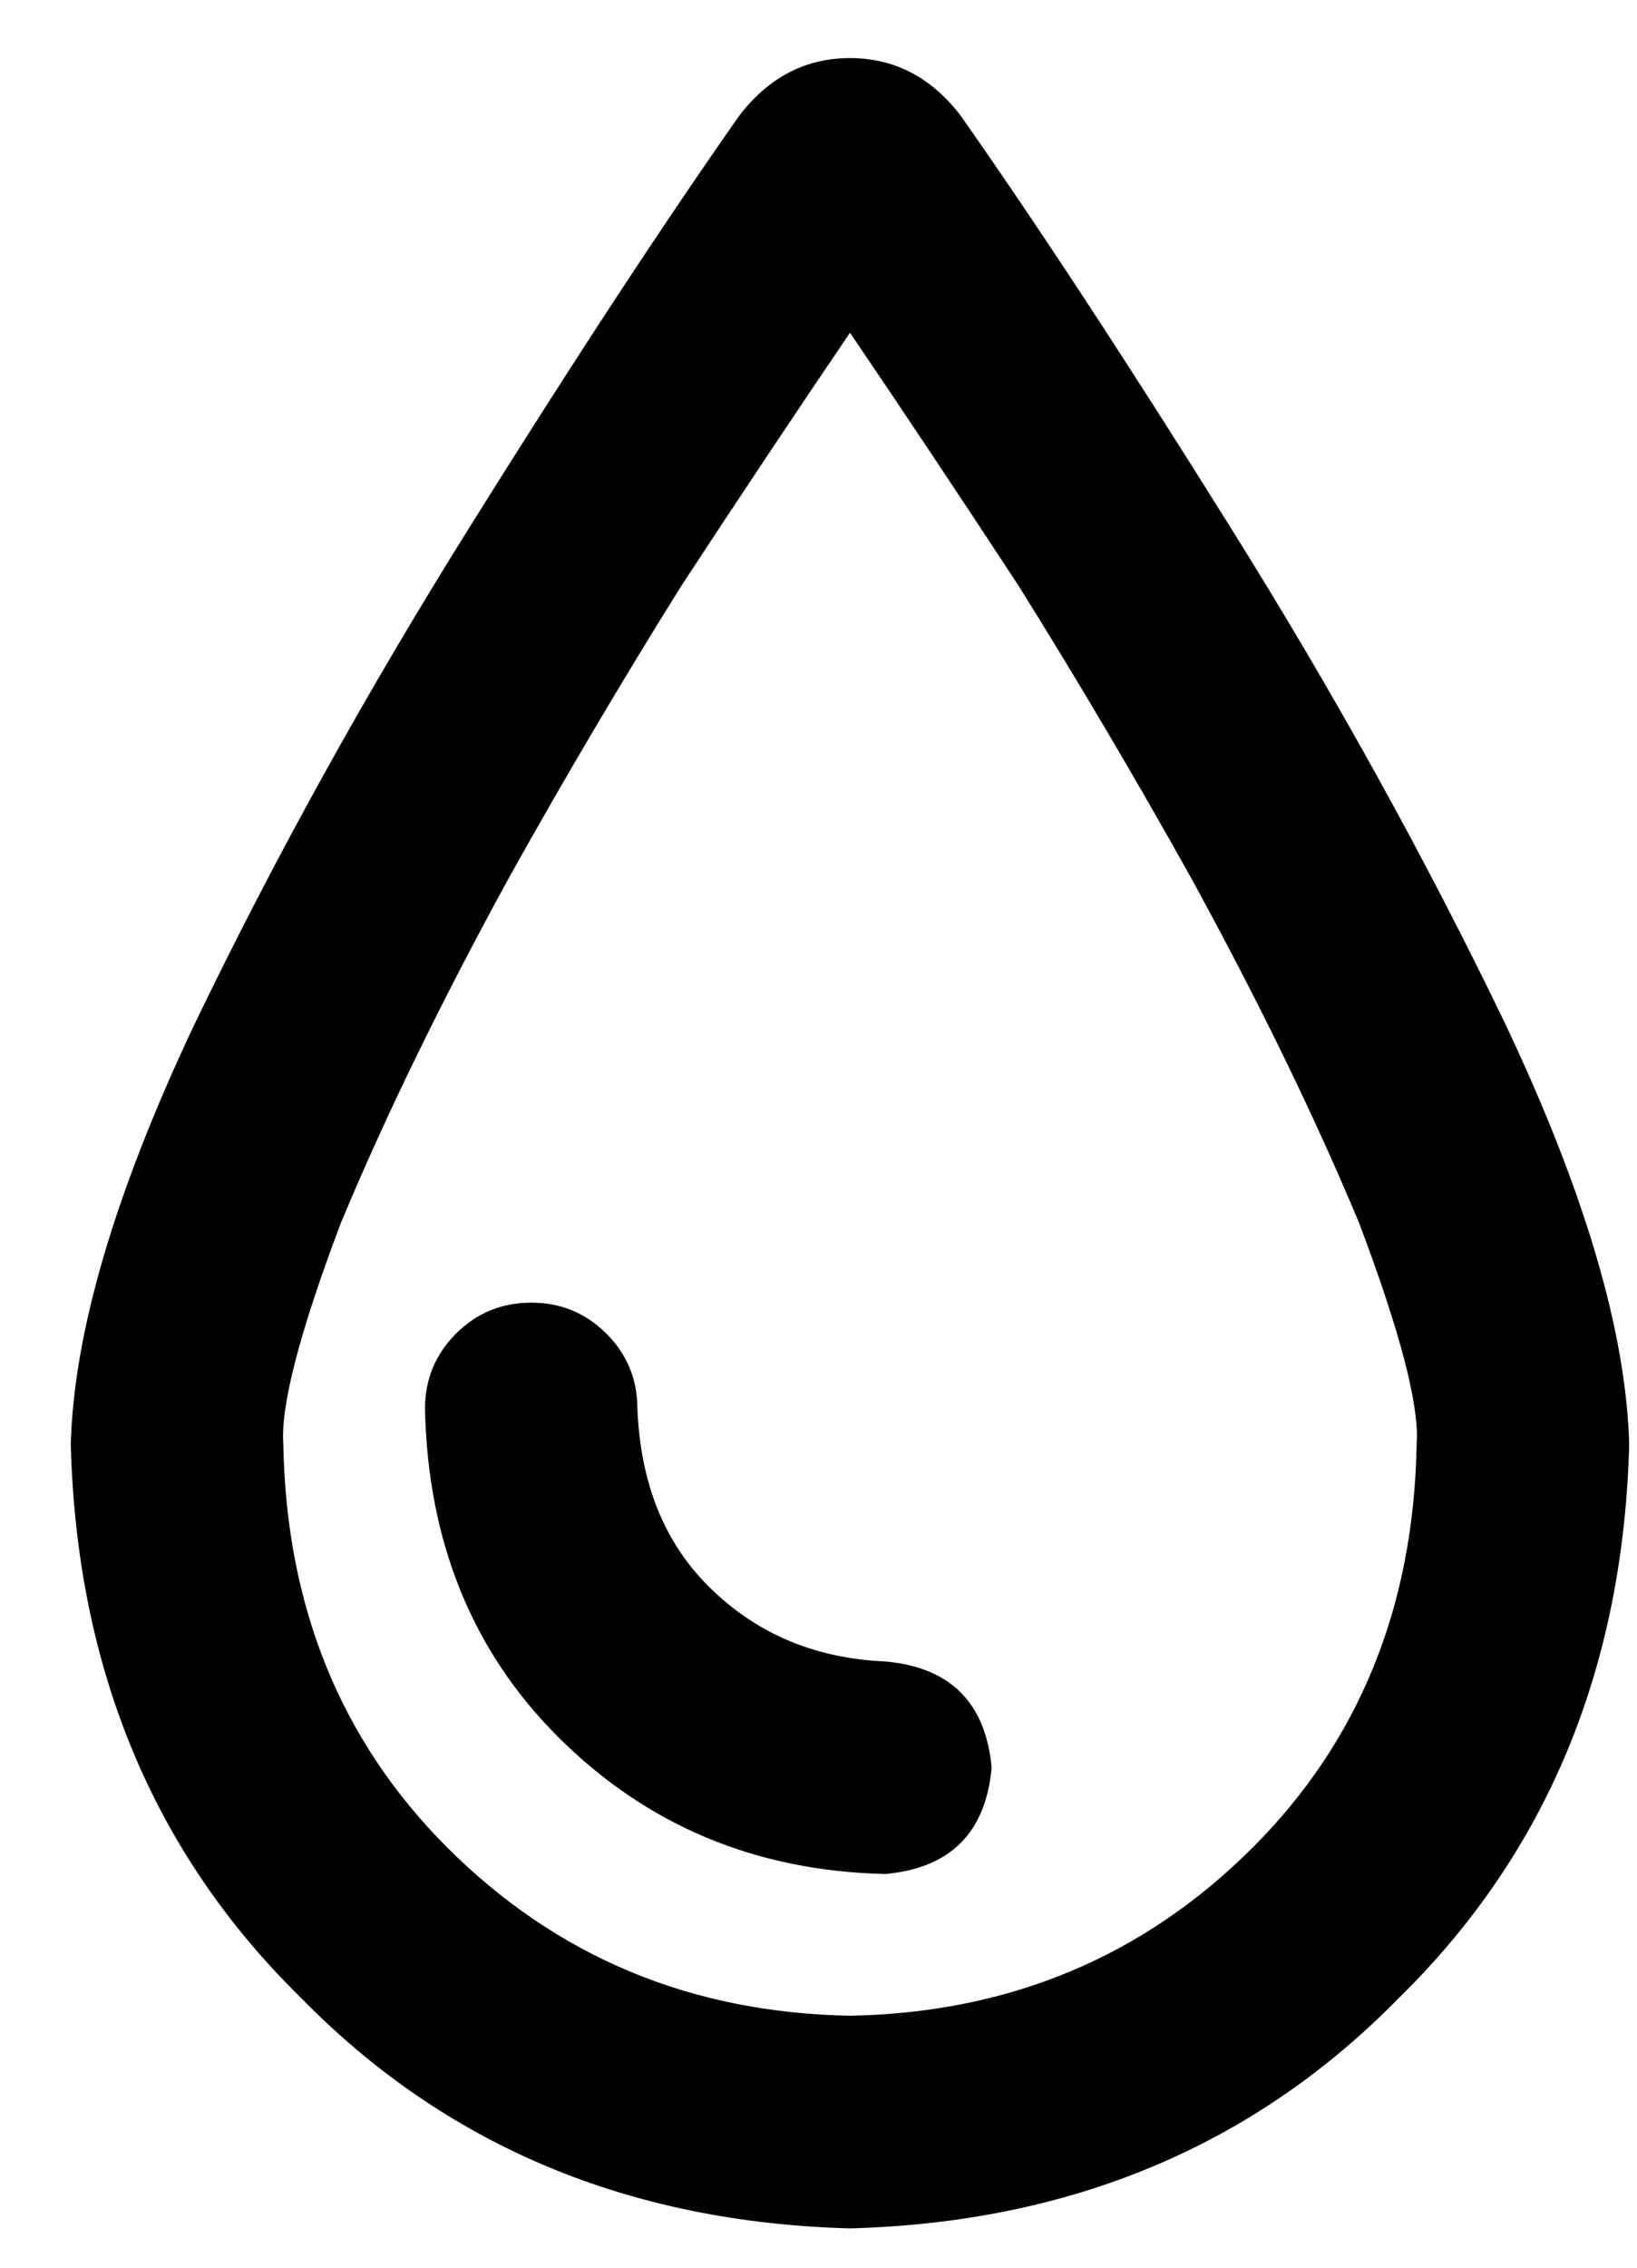 <svg width="13" height="18" viewBox="0 0 13 18" fill="none" xmlns="http://www.w3.org/2000/svg">
<path d="M7.031 13.188C7.547 13.234 7.828 13.516 7.875 14.031C7.828 14.547 7.547 14.828 7.031 14.875C6 14.852 5.133 14.488 4.43 13.785C3.75 13.105 3.398 12.238 3.375 11.184C3.375 10.949 3.457 10.75 3.621 10.586C3.785 10.422 3.984 10.34 4.219 10.34C4.453 10.34 4.652 10.422 4.816 10.586C4.98 10.75 5.062 10.949 5.062 11.184C5.086 11.77 5.273 12.238 5.625 12.59C6 12.965 6.469 13.164 7.031 13.188ZM12.938 11.465C12.891 13.246 12.281 14.711 11.109 15.859C9.961 17.031 8.508 17.641 6.75 17.688C4.992 17.641 3.539 17.031 2.391 15.859C1.219 14.711 0.609 13.246 0.562 11.465C0.586 10.574 0.914 9.461 1.547 8.125C2.18 6.812 2.906 5.5 3.727 4.188C4.547 2.875 5.262 1.785 5.871 0.918C6.105 0.613 6.398 0.461 6.75 0.461C7.102 0.461 7.395 0.613 7.629 0.918C8.238 1.785 8.953 2.875 9.773 4.188C10.594 5.5 11.32 6.812 11.953 8.125C12.586 9.461 12.914 10.574 12.938 11.465ZM10.793 9.707C10.441 8.863 9.996 7.949 9.457 6.965C9.012 6.168 8.555 5.395 8.086 4.645C7.594 3.895 7.148 3.227 6.75 2.641C6.352 3.227 5.906 3.895 5.414 4.645C4.945 5.395 4.488 6.168 4.043 6.965C3.504 7.949 3.059 8.863 2.707 9.707C2.379 10.574 2.227 11.16 2.25 11.465C2.273 12.754 2.707 13.82 3.551 14.664C4.418 15.531 5.484 15.977 6.75 16C8.016 15.977 9.082 15.531 9.949 14.664C10.793 13.82 11.227 12.754 11.25 11.465C11.273 11.16 11.121 10.574 10.793 9.707Z" fill="black"/>
</svg>
